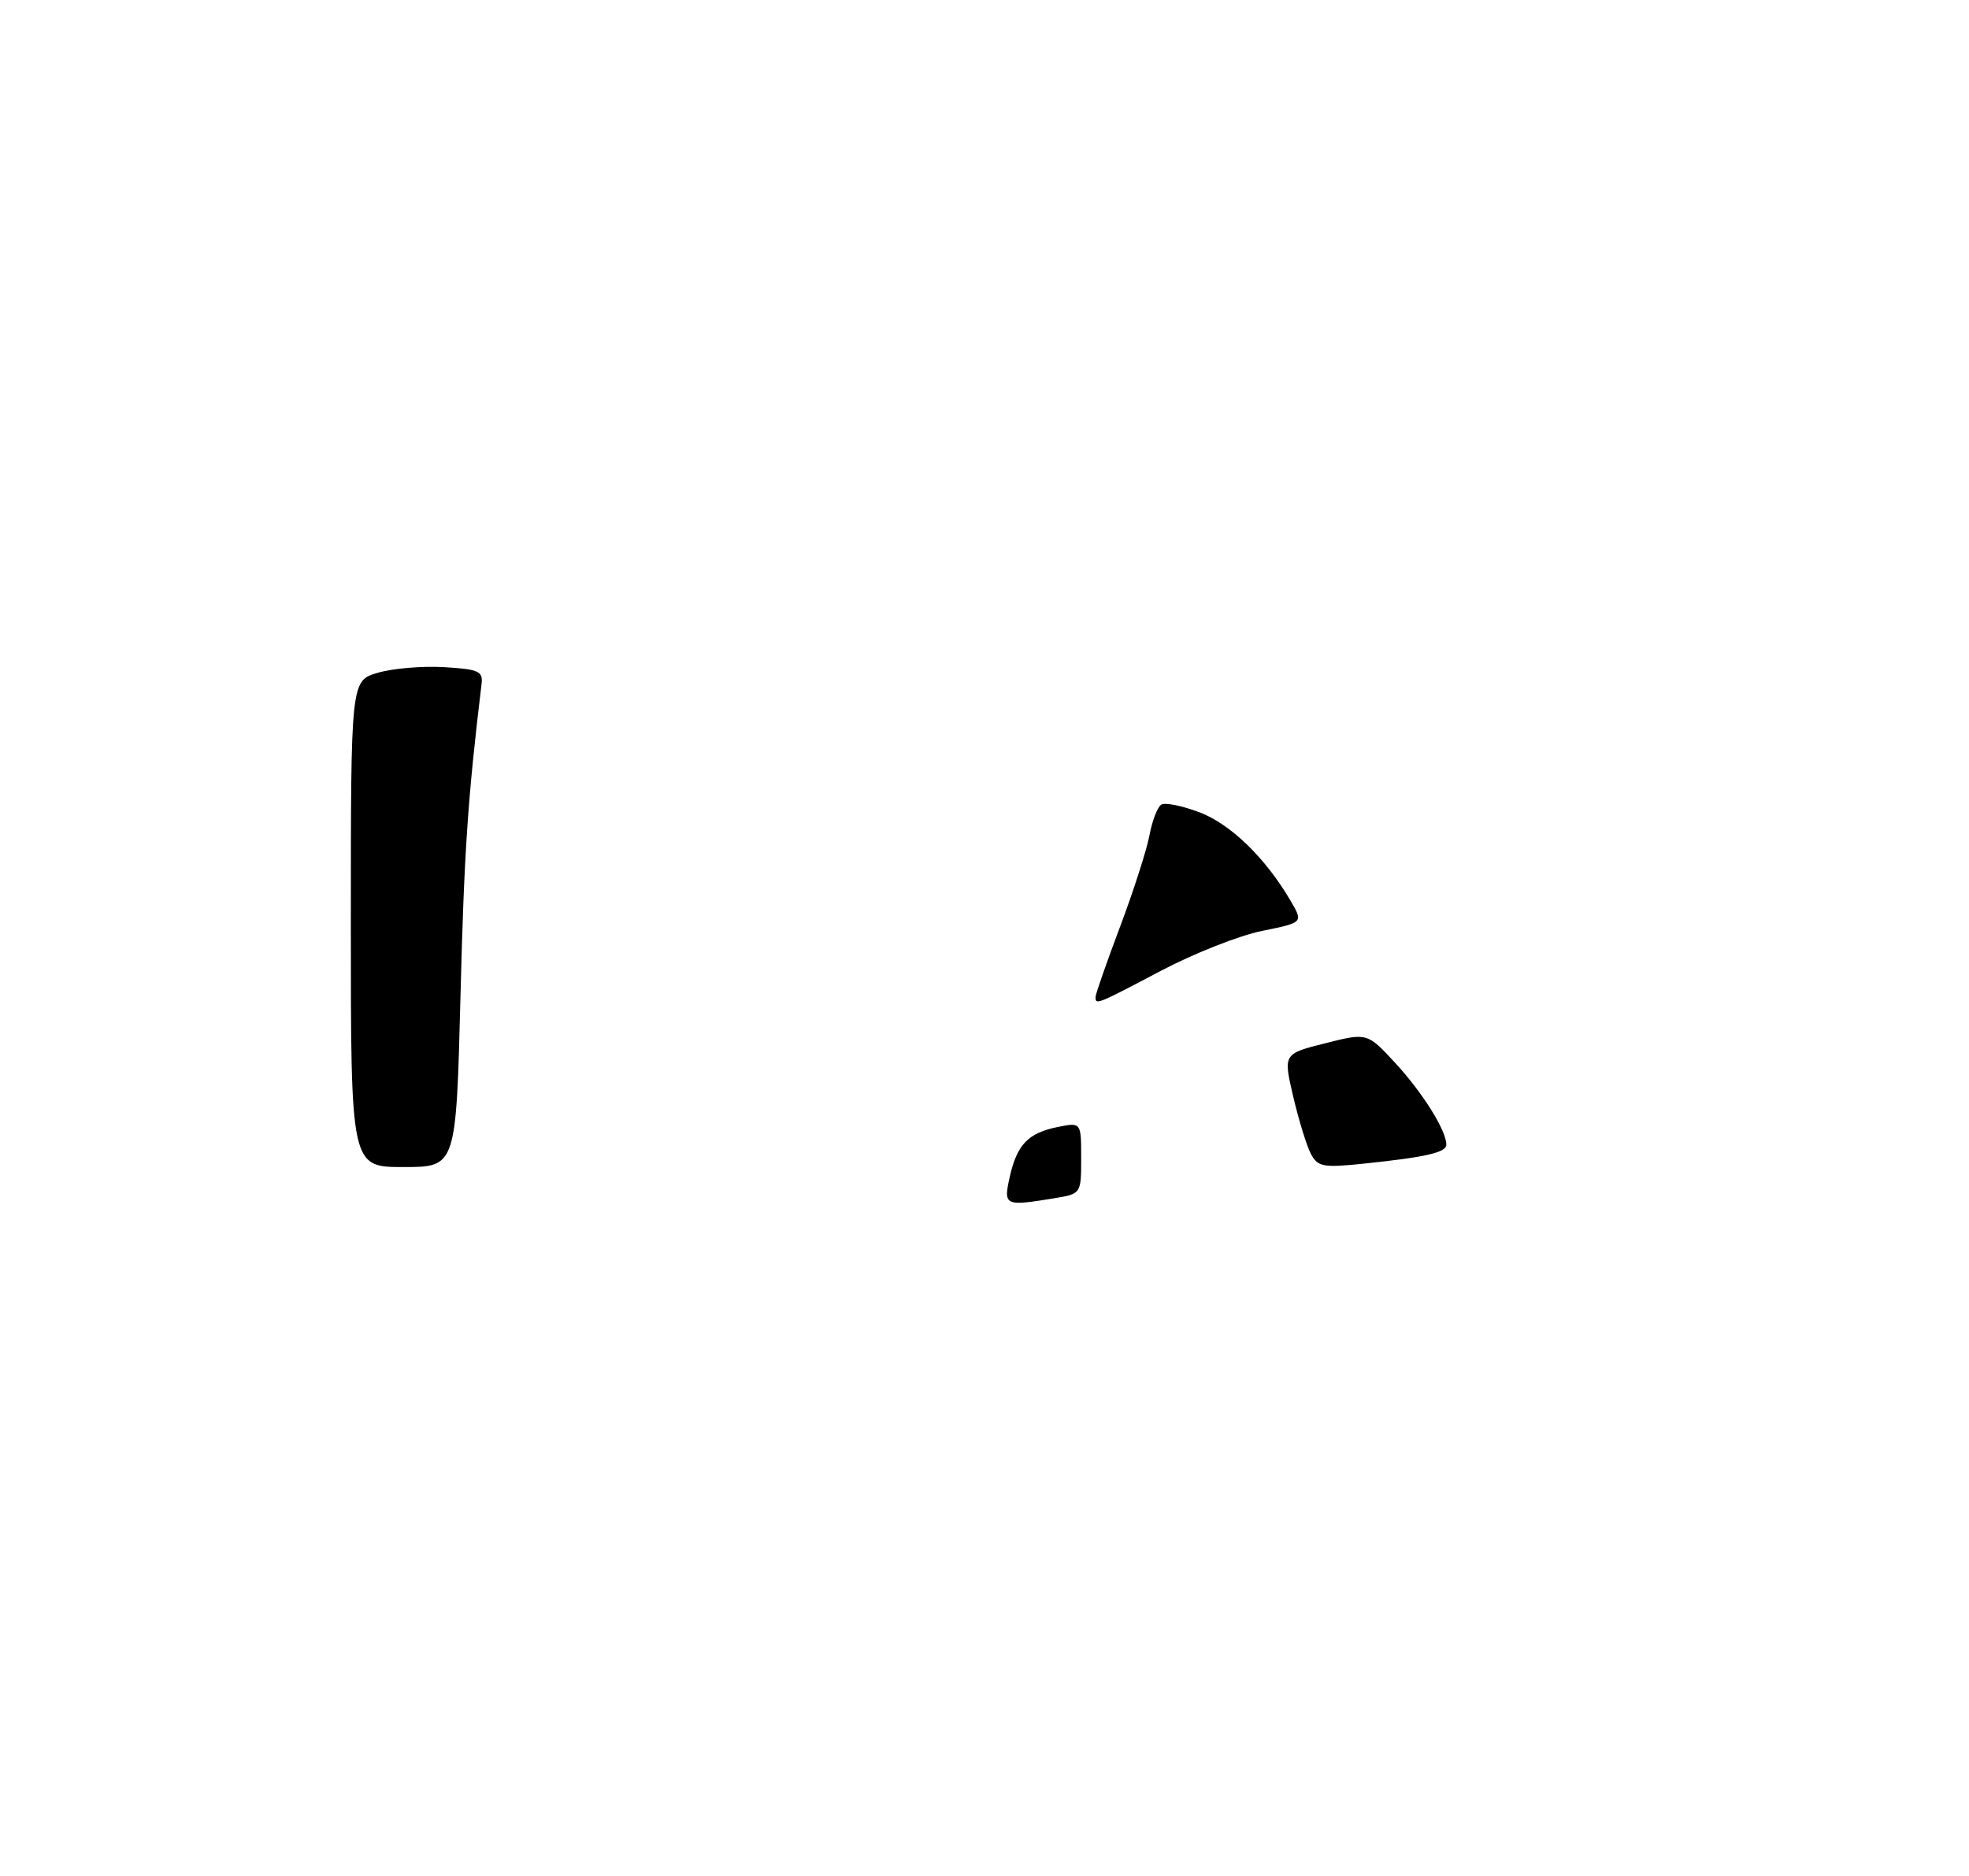 <?xml version="1.0" encoding="UTF-8" standalone="no"?>
<!DOCTYPE svg PUBLIC "-//W3C//DTD SVG 1.1//EN" "http://www.w3.org/Graphics/SVG/1.1/DTD/svg11.dtd" >
<svg xmlns="http://www.w3.org/2000/svg" xmlns:xlink="http://www.w3.org/1999/xlink" version="1.1" viewBox="0 0 275 262">
 <g >
 <path fill="currentColor"
d=" M 141.03 164.36 C 142.05 159.84 143.61 158.23 147.76 157.40 C 151.00 156.75 151.00 156.75 151.00 161.74 C 151.00 166.74 151.00 166.74 147.25 167.36 C 140.31 168.50 140.12 168.41 141.03 164.36 Z  M 49.00 129.04 C 49.00 95.08 49.00 95.08 52.75 93.97 C 54.81 93.36 58.98 93.00 62.00 93.18 C 66.82 93.46 67.47 93.75 67.26 95.50 C 65.33 111.52 64.82 119.06 64.31 139.25 C 63.70 163.00 63.70 163.00 56.35 163.00 C 49.00 163.00 49.00 163.00 49.00 129.04 Z  M 183.09 161.17 C 182.50 160.06 181.39 156.46 180.62 153.17 C 179.22 147.19 179.22 147.19 185.09 145.71 C 190.96 144.23 190.96 144.23 194.90 148.50 C 198.72 152.65 202.00 157.90 202.00 159.87 C 202.00 160.97 199.19 161.62 190.33 162.54 C 184.81 163.11 184.05 162.97 183.09 161.17 Z  M 153.01 139.25 C 153.01 138.84 154.55 134.44 156.42 129.47 C 158.29 124.51 160.14 118.76 160.53 116.71 C 160.91 114.66 161.66 112.71 162.19 112.38 C 162.72 112.05 165.14 112.55 167.57 113.47 C 171.92 115.14 176.77 119.86 180.26 125.83 C 182.03 128.85 182.03 128.85 176.26 130.02 C 173.09 130.66 166.74 133.17 162.14 135.59 C 153.17 140.32 153.00 140.39 153.01 139.25 Z "/>
</g>
</svg>